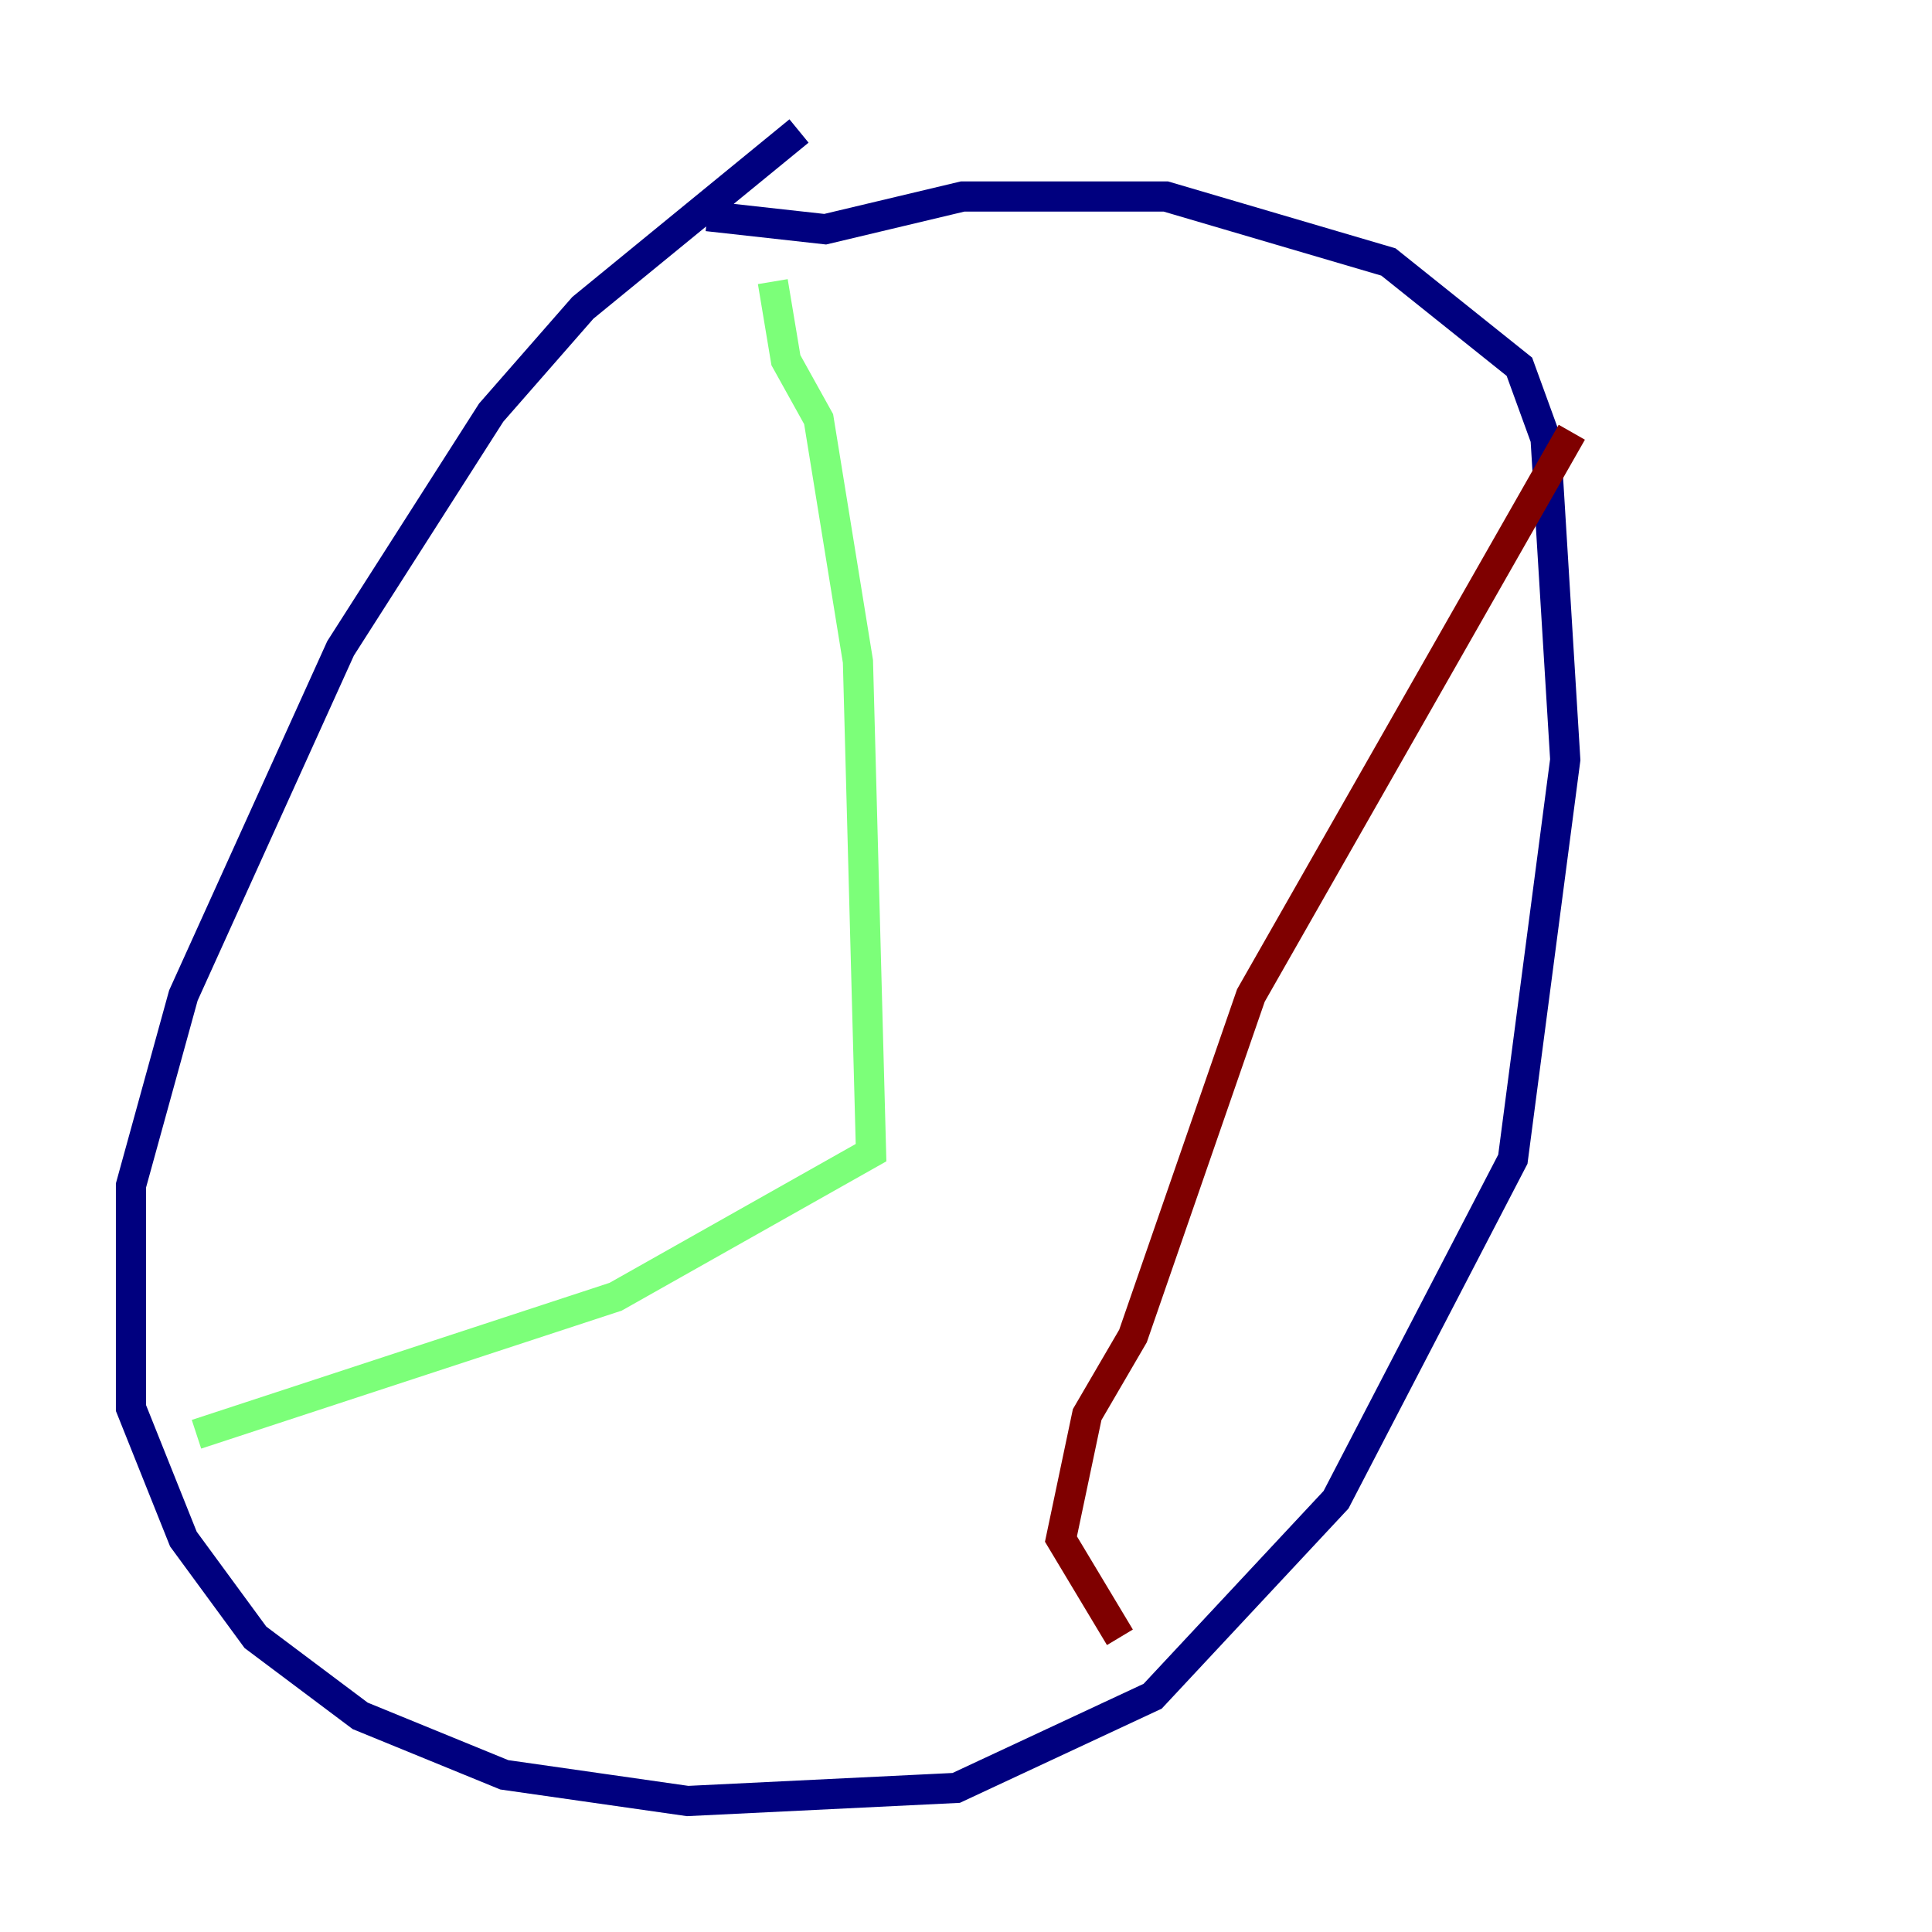 <?xml version="1.0" encoding="utf-8" ?>
<svg baseProfile="tiny" height="128" version="1.2" viewBox="0,0,128,128" width="128" xmlns="http://www.w3.org/2000/svg" xmlns:ev="http://www.w3.org/2001/xml-events" xmlns:xlink="http://www.w3.org/1999/xlink"><defs /><polyline fill="none" points="52.936,8.678 38.617,20.393 32.542,27.336 22.563,42.956 12.149,65.953 8.678,78.536 8.678,93.288 12.149,101.966 16.922,108.475 23.864,113.681 33.41,117.586 45.559,119.322 63.349,118.454 76.366,112.38 88.515,99.363 100.231,76.8 103.702,50.332 102.4,29.071 100.664,24.298 91.986,17.356 77.234,13.017 63.783,13.017 54.671,15.186 46.861,14.319" stroke="#00007f" stroke-width="2" /><polyline fill="none" points="51.2,18.658 52.068,23.864 54.237,27.77 56.841,43.824 57.709,76.366 40.786,85.912 13.017,95.024" stroke="#7cff79" stroke-width="2" /><polyline fill="none" points="104.136,28.637 82.875,65.953 75.064,88.515 72.027,93.722 70.291,101.966 74.197,108.475" stroke="#7f0000" stroke-width="2" /></svg>